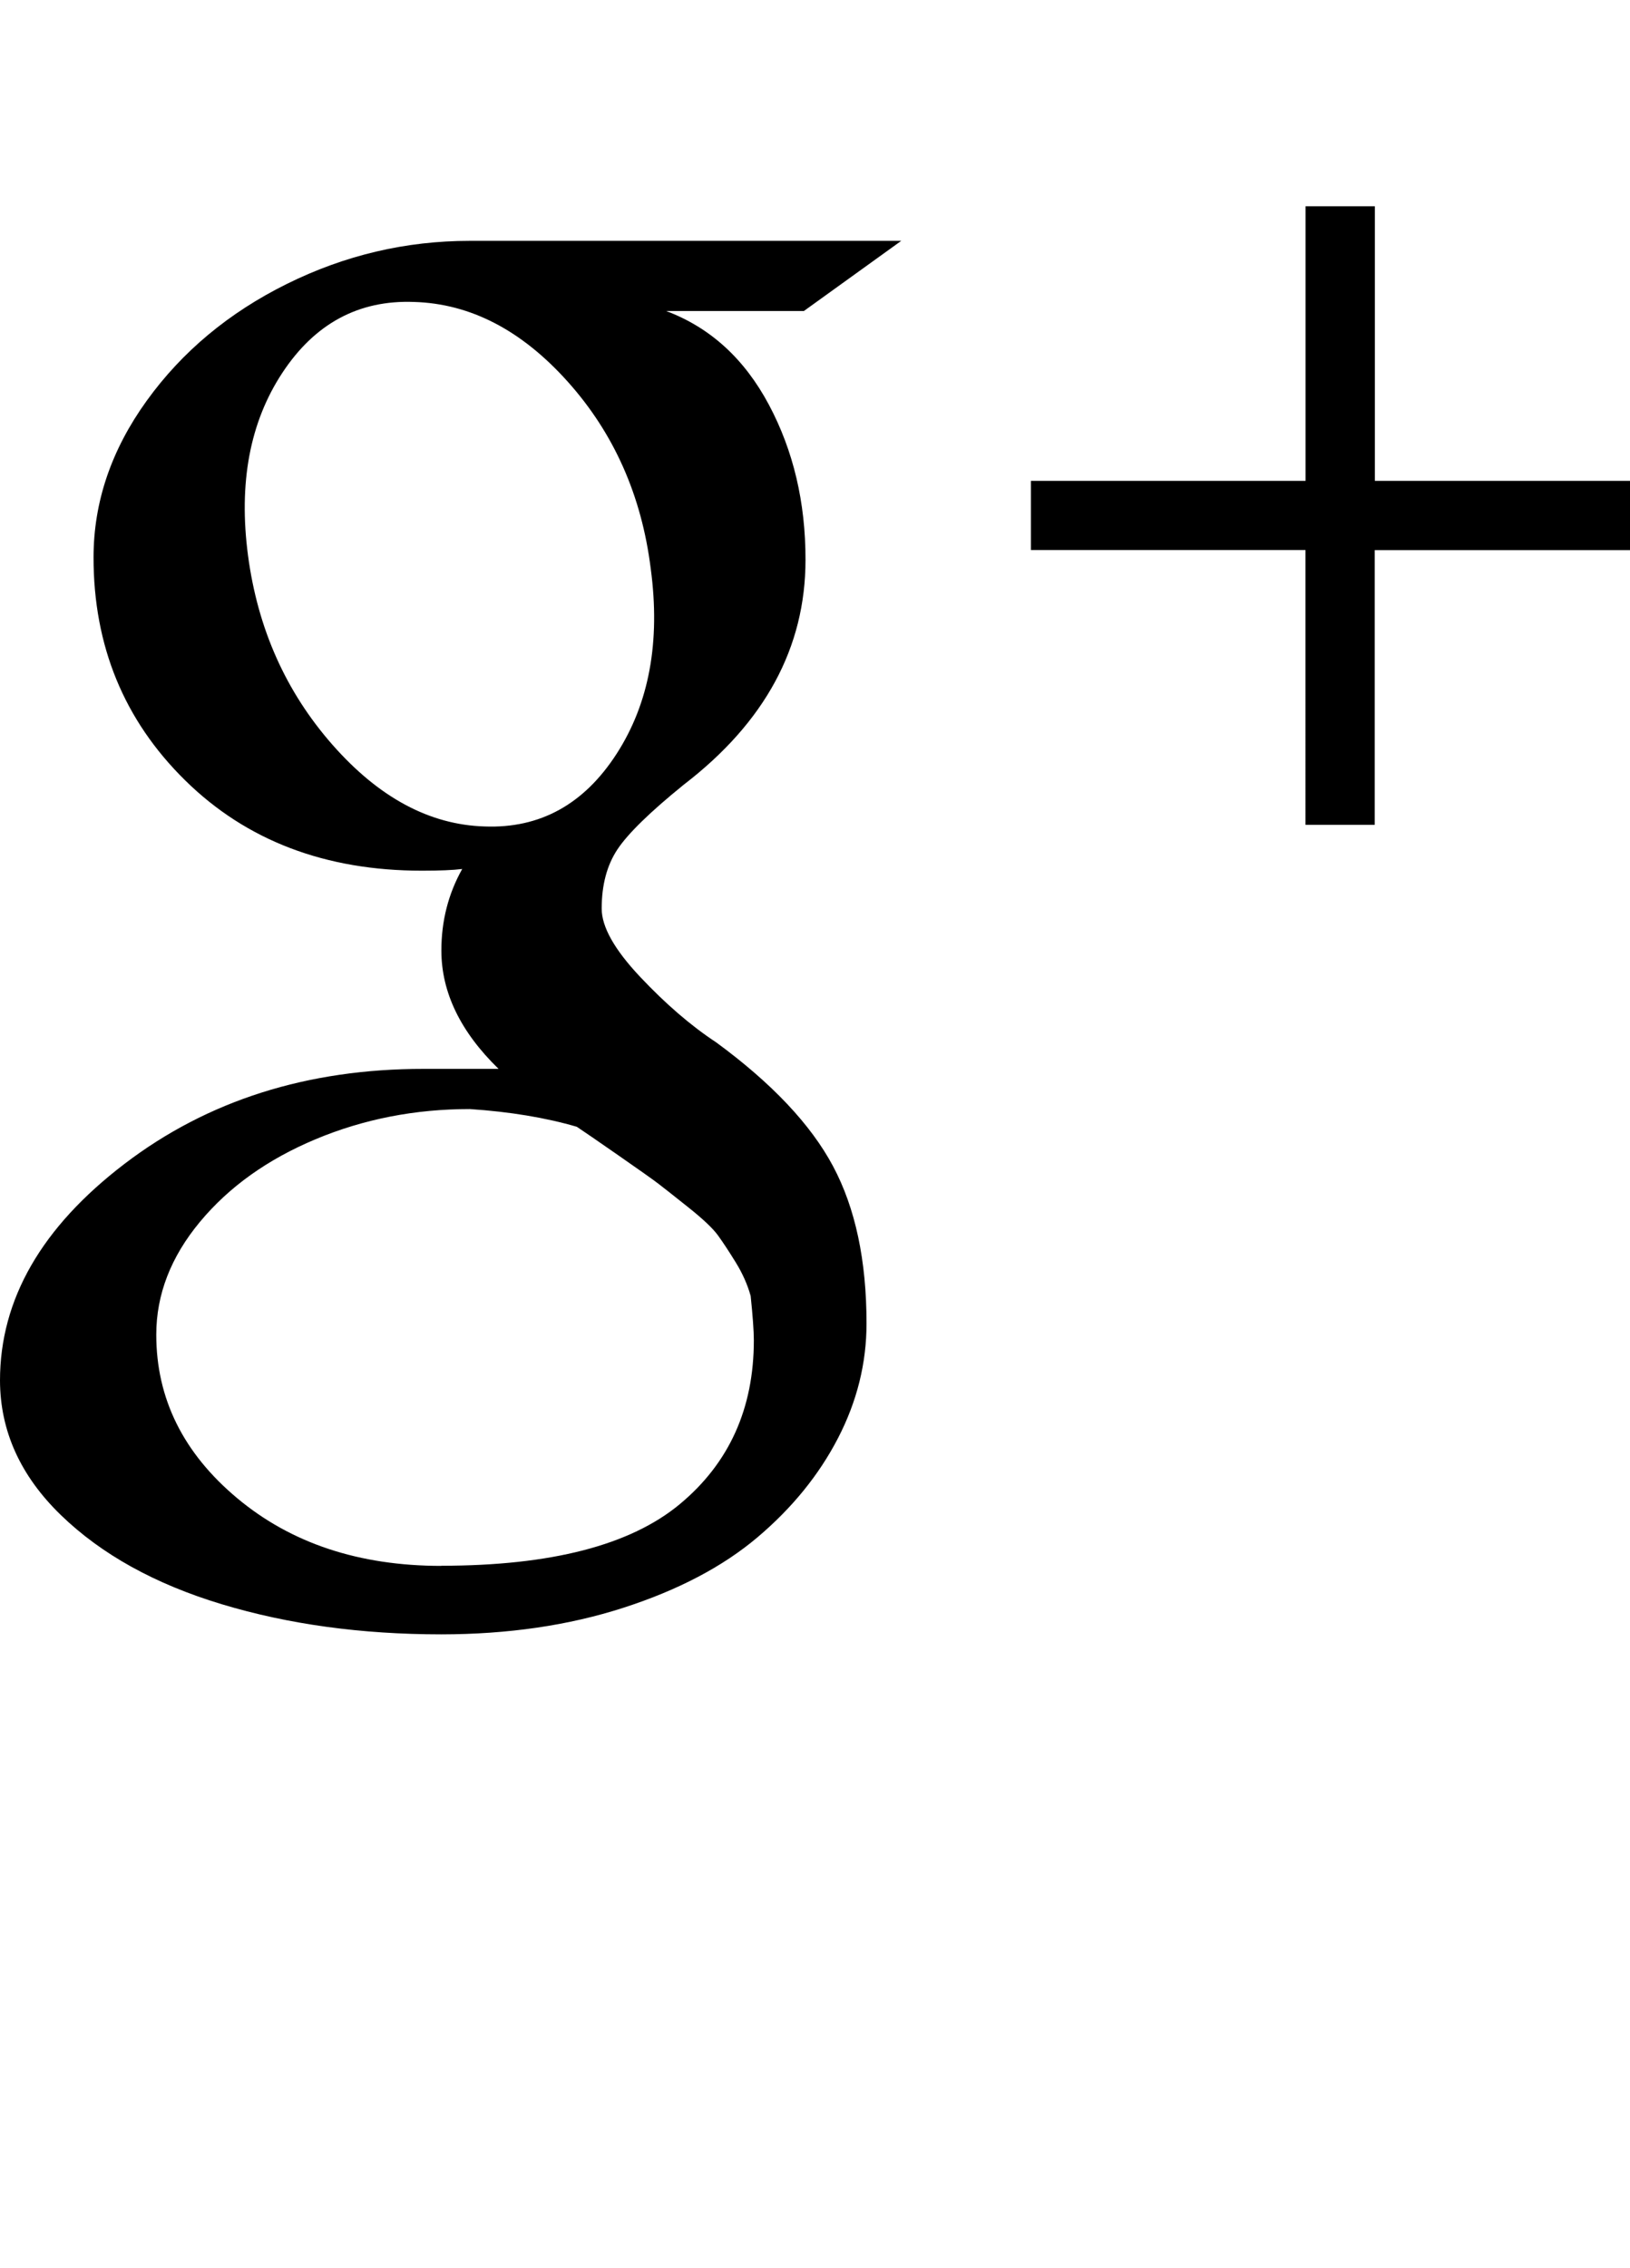 <svg xmlns="http://www.w3.org/2000/svg" width="23" height="32" viewBox="0 0 23 32"><path stroke="#449FDB" d="M0 0"/><path d="M23.273 6.784v.977h-3.875v3.876h-.977V7.76h-3.874v-.976h3.875V2.91h.978v3.874h3.875zm-13.17 7.92q1.18.865 1.652 1.75t.472 2.217q0 .842-.403 1.62t-1.136 1.398-1.892.994-2.568.375q-1.693 0-3.102-.426T.86 21.376 0 19.477q0-1.716 1.757-3.057t4.222-1.34h1.056q-.807-.785-.807-1.67 0-.626.294-1.15-.193.024-.568.024-2.045 0-3.34-1.273T1.32 7.864q0-1.17.75-2.21t1.977-1.648 2.58-.608h6.09l-1.374.99H9.4q.932.35 1.45 1.323t.516 2.188q0 1.852-1.716 3.17-.716.58-.938.915t-.222.835q0 .386.54.96t1.074.926zM6.84 11.66q1.17.044 1.86-1.024t.482-2.614q-.193-1.545-1.17-2.636T5.842 4.26q-1.17-.044-1.858 1T3.5 7.84q.206 1.546 1.19 2.666T6.84 11.66zm-.613 10.43q2.318 0 3.364-.868t1.046-2.313q0-.194-.045-.626-.067-.24-.21-.472t-.25-.38-.414-.393-.426-.336-.568-.403-.585-.402q-.66-.193-1.51-.25-1.16 0-2.177.426T2.82 17.24t-.615 1.59q0 1.352 1.142 2.307t2.88.955z"/></svg>